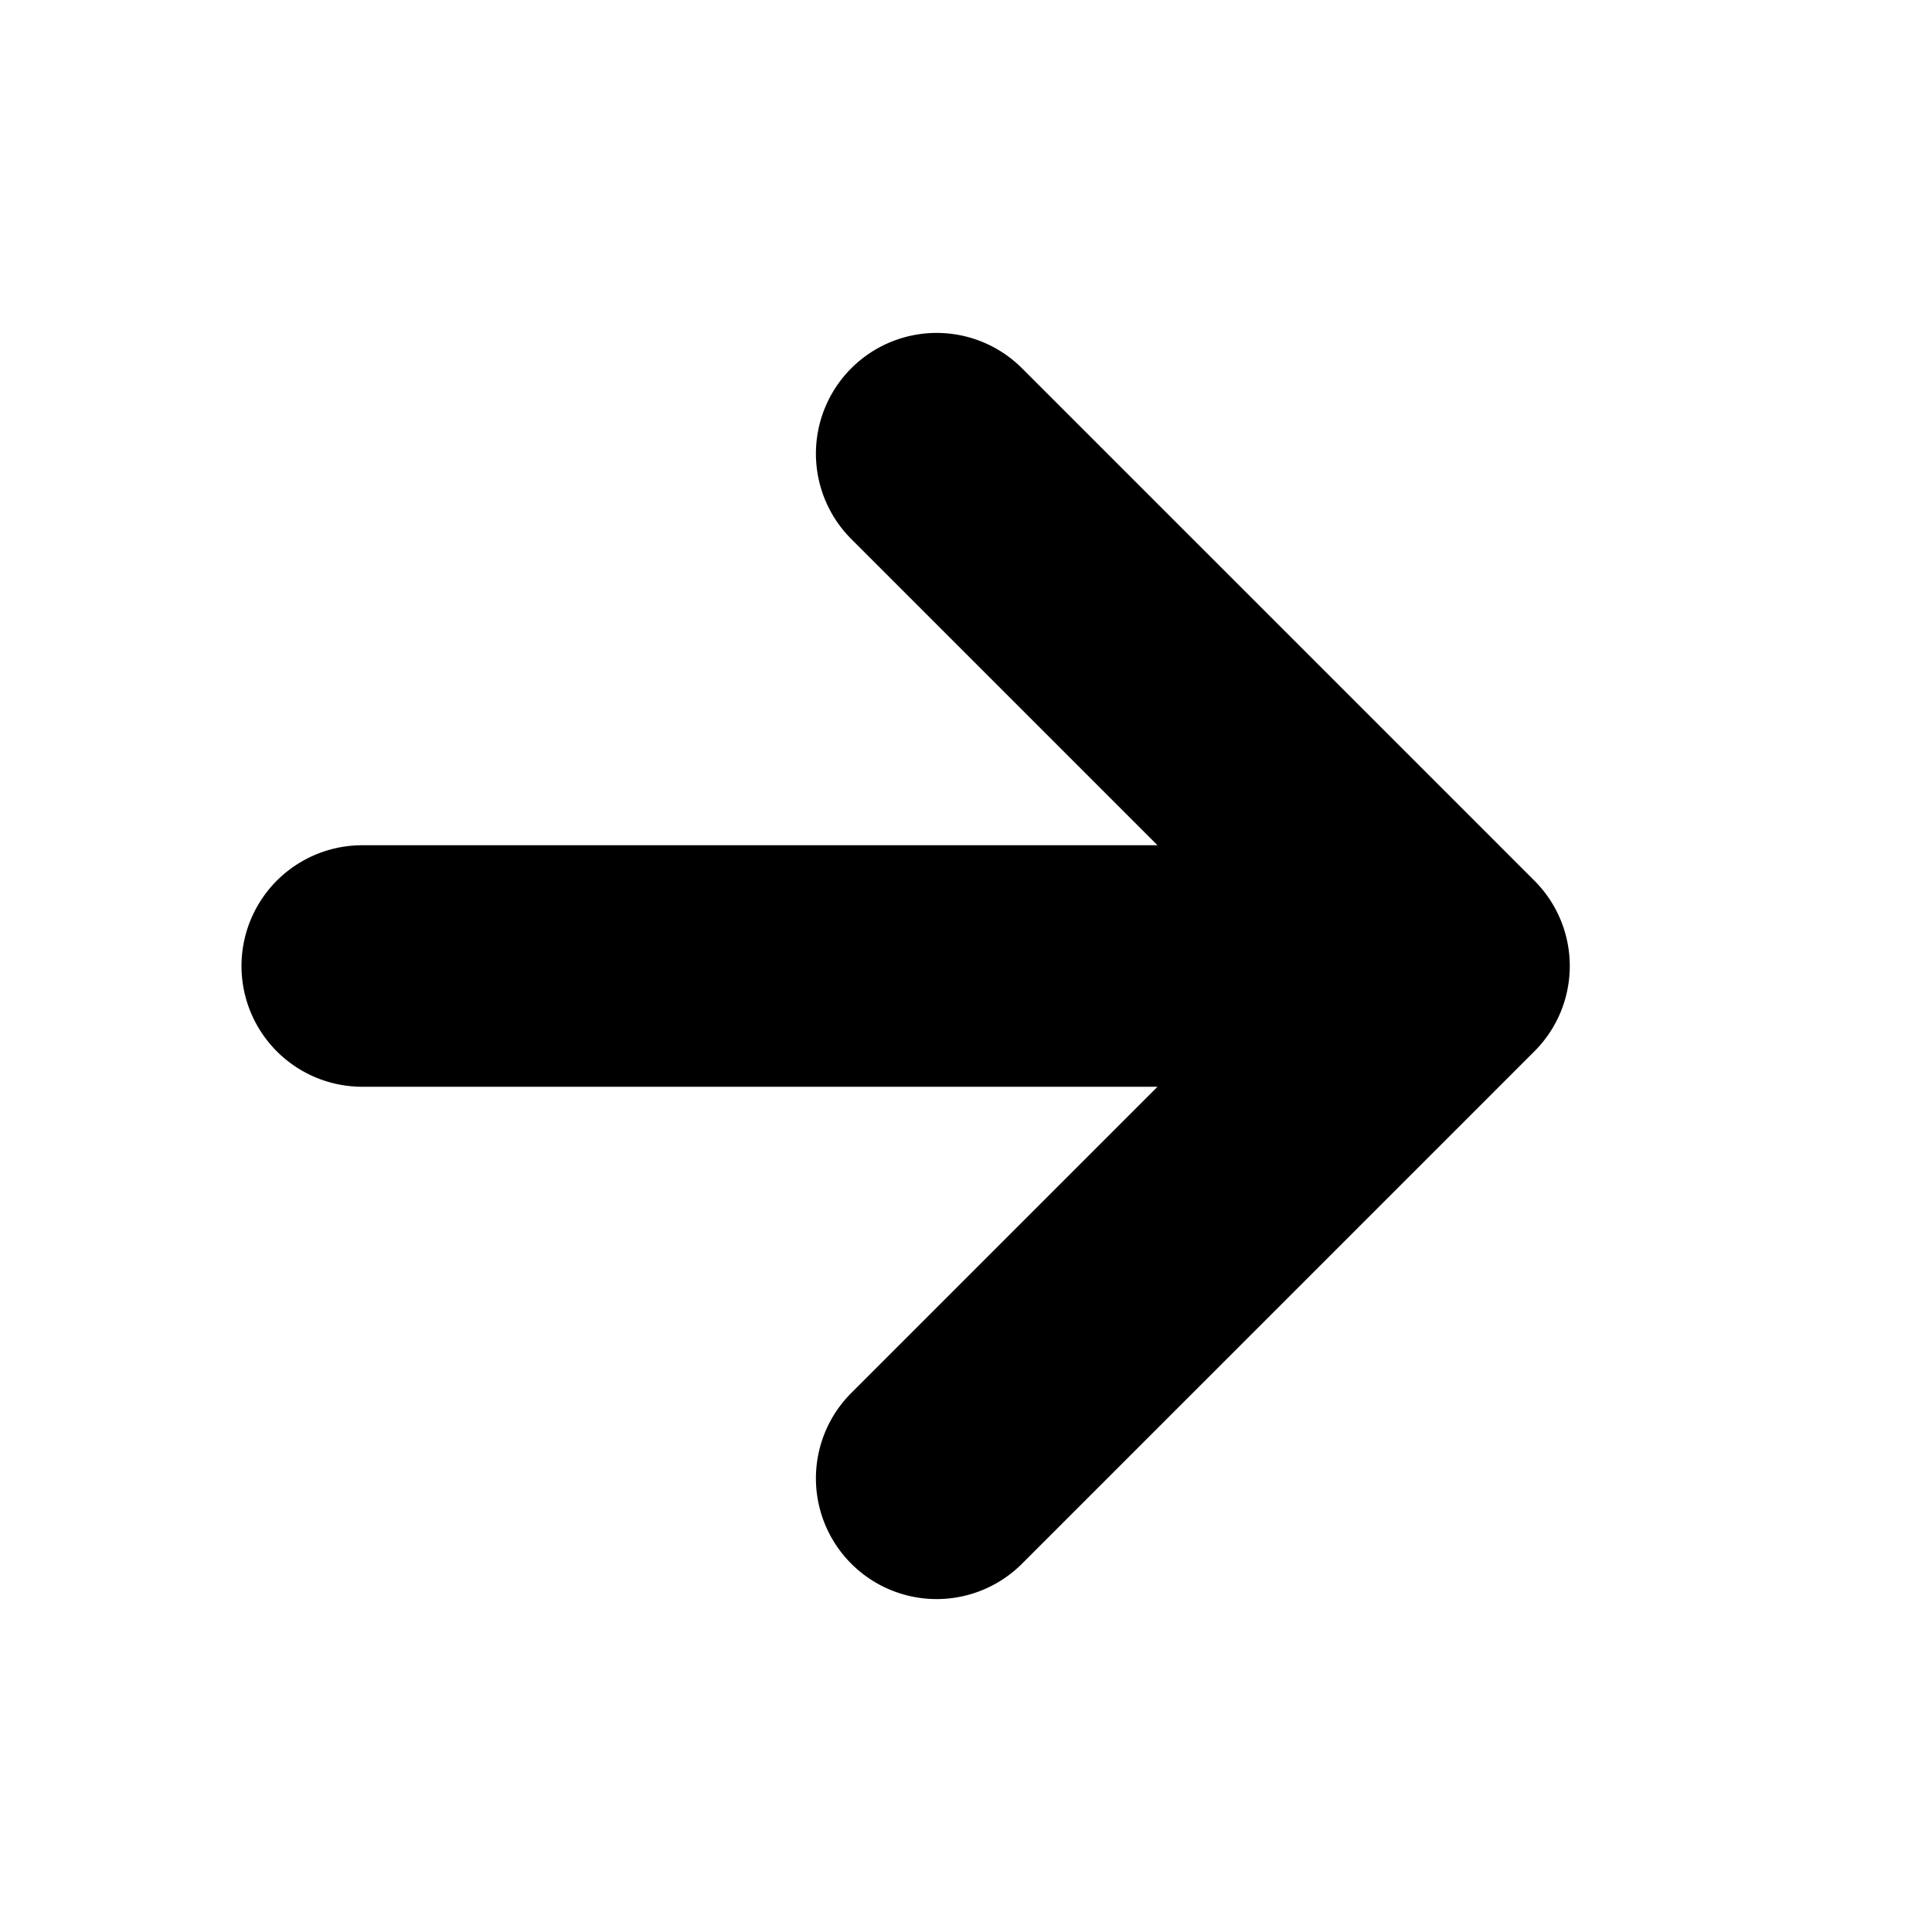 <svg xmlns="http://www.w3.org/2000/svg" viewBox="-7.5 16.5 16 16"><path d="M5.207 23.793L.964 19.55A.999.999 0 1 0-.45 20.964L2.086 23.5H-4.5a1 1 0 0 0 0 2h6.586L-.45 28.036A.999.999 0 1 0 .964 29.45l4.243-4.243a.999.999 0 0 0 0-1.414z"/></svg>